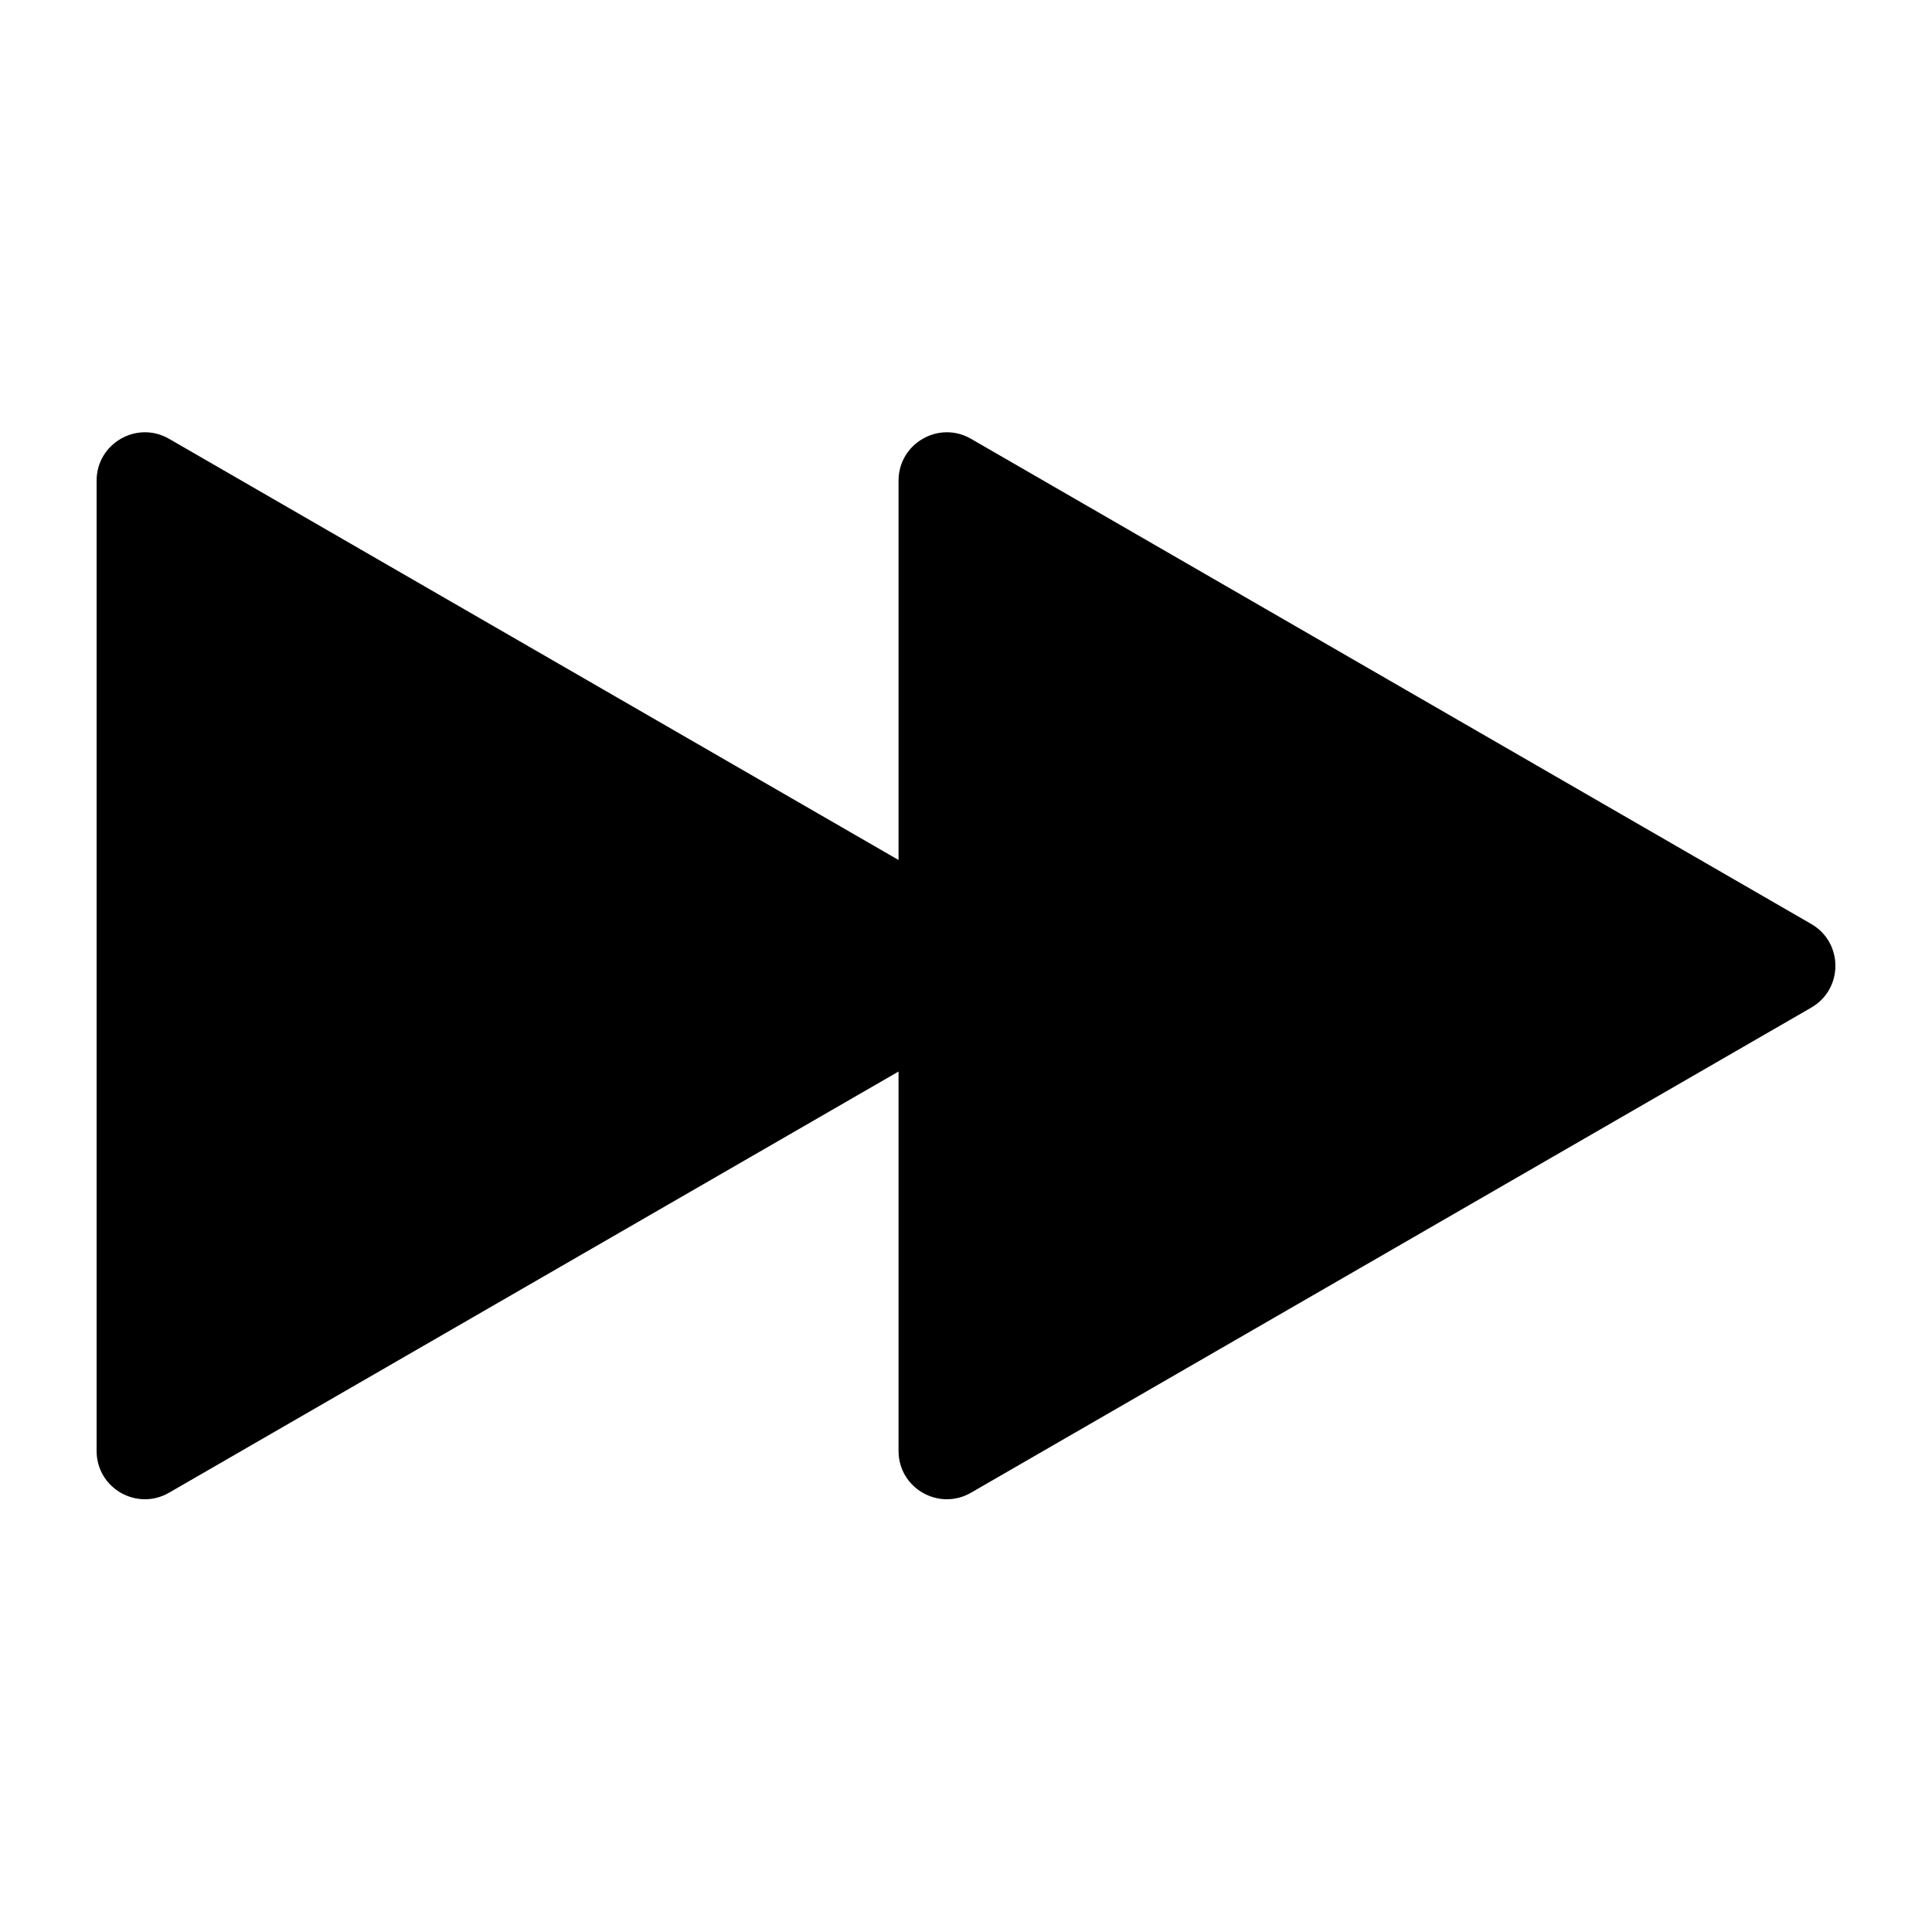 <svg width="24" height="24" viewBox="0 0 24 24" fill="none" xmlns="http://www.w3.org/2000/svg"><path d="M11.162 10.683V5.971C11.162 5.509 11.662 5.22 12.062 5.451L22.5 11.478C22.9 11.709 22.9 12.286 22.5 12.517L12.062 18.543C11.662 18.774 11.162 18.486 11.162 18.024V13.311L2.1 18.543C1.7 18.774 1.2 18.486 1.2 18.024V5.971C1.2 5.509 1.7 5.22 2.1 5.451L11.162 10.683Z" fill="currentColor"></path></svg>